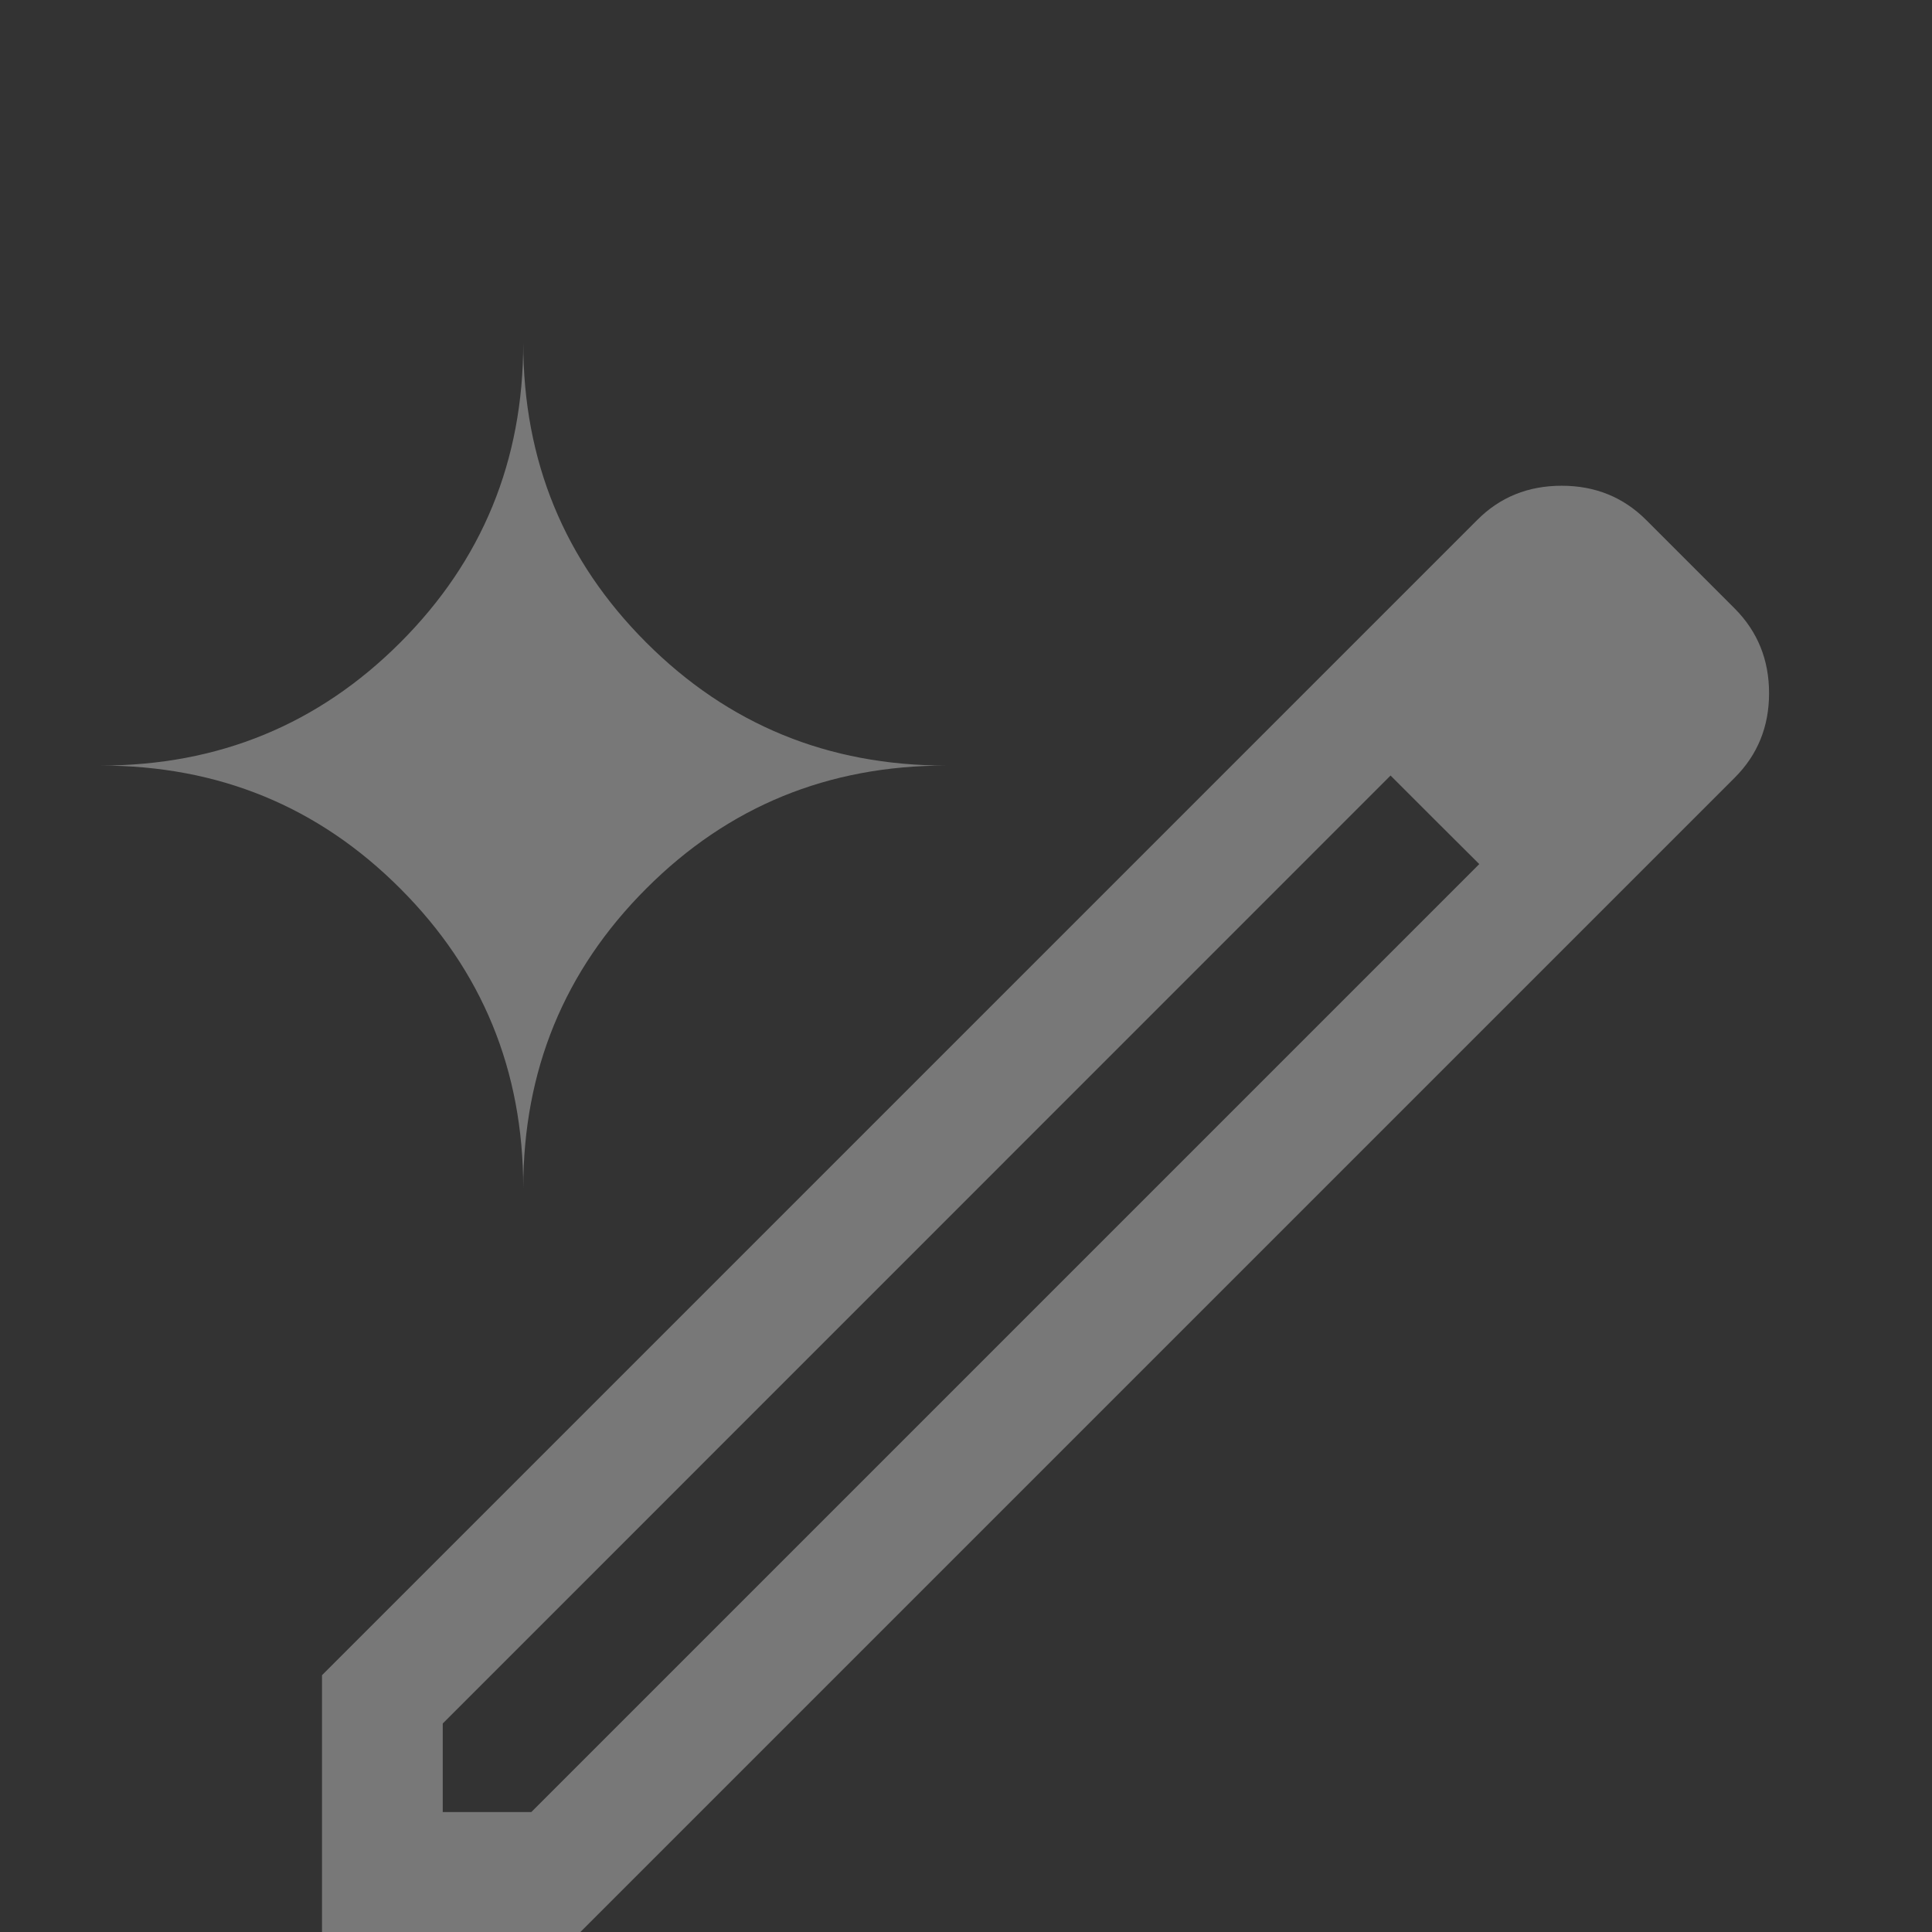 <svg width="12" height="12" viewBox="0 0 12 12" fill="none" xmlns="http://www.w3.org/2000/svg">
<rect x="0" y="0" width="12" height="12" fill="#333333" stroke="none"/>
<g clip-path="url(#clip0_1925_160387)">
<path d="M3.25 7.38C3.25 6.648 2.995 6.028 2.486 5.519C1.977 5.009 1.357 4.755 0.625 4.755C1.357 4.755 1.977 4.5 2.486 3.991C2.995 3.482 3.25 2.862 3.25 2.13C3.25 2.862 3.505 3.482 4.014 3.991C4.523 4.5 5.143 4.755 5.875 4.755C5.143 4.755 4.523 5.009 4.014 5.519C3.505 6.028 3.25 6.648 3.25 7.38ZM2.75 11.255H3.3L9.188 5.367L8.912 5.092L8.637 4.817L2.75 10.705V11.255ZM2 12.005V10.405L9.175 3.23C9.316 3.088 9.491 3.017 9.7 3.017C9.908 3.017 10.083 3.088 10.225 3.23L10.775 3.78C10.917 3.923 10.988 4.098 10.988 4.306C10.988 4.513 10.917 4.688 10.775 4.83L3.6 12.005H2ZM9.188 5.367L8.912 5.092L8.637 4.817L9.188 5.367Z" fill="white" fill-opacity="0.337"/>
</g>
<defs>
<clipPath id="clip0_1925_160387">
<rect width="12" height="12" fill="white"/>
</clipPath>
</defs>
</svg>
